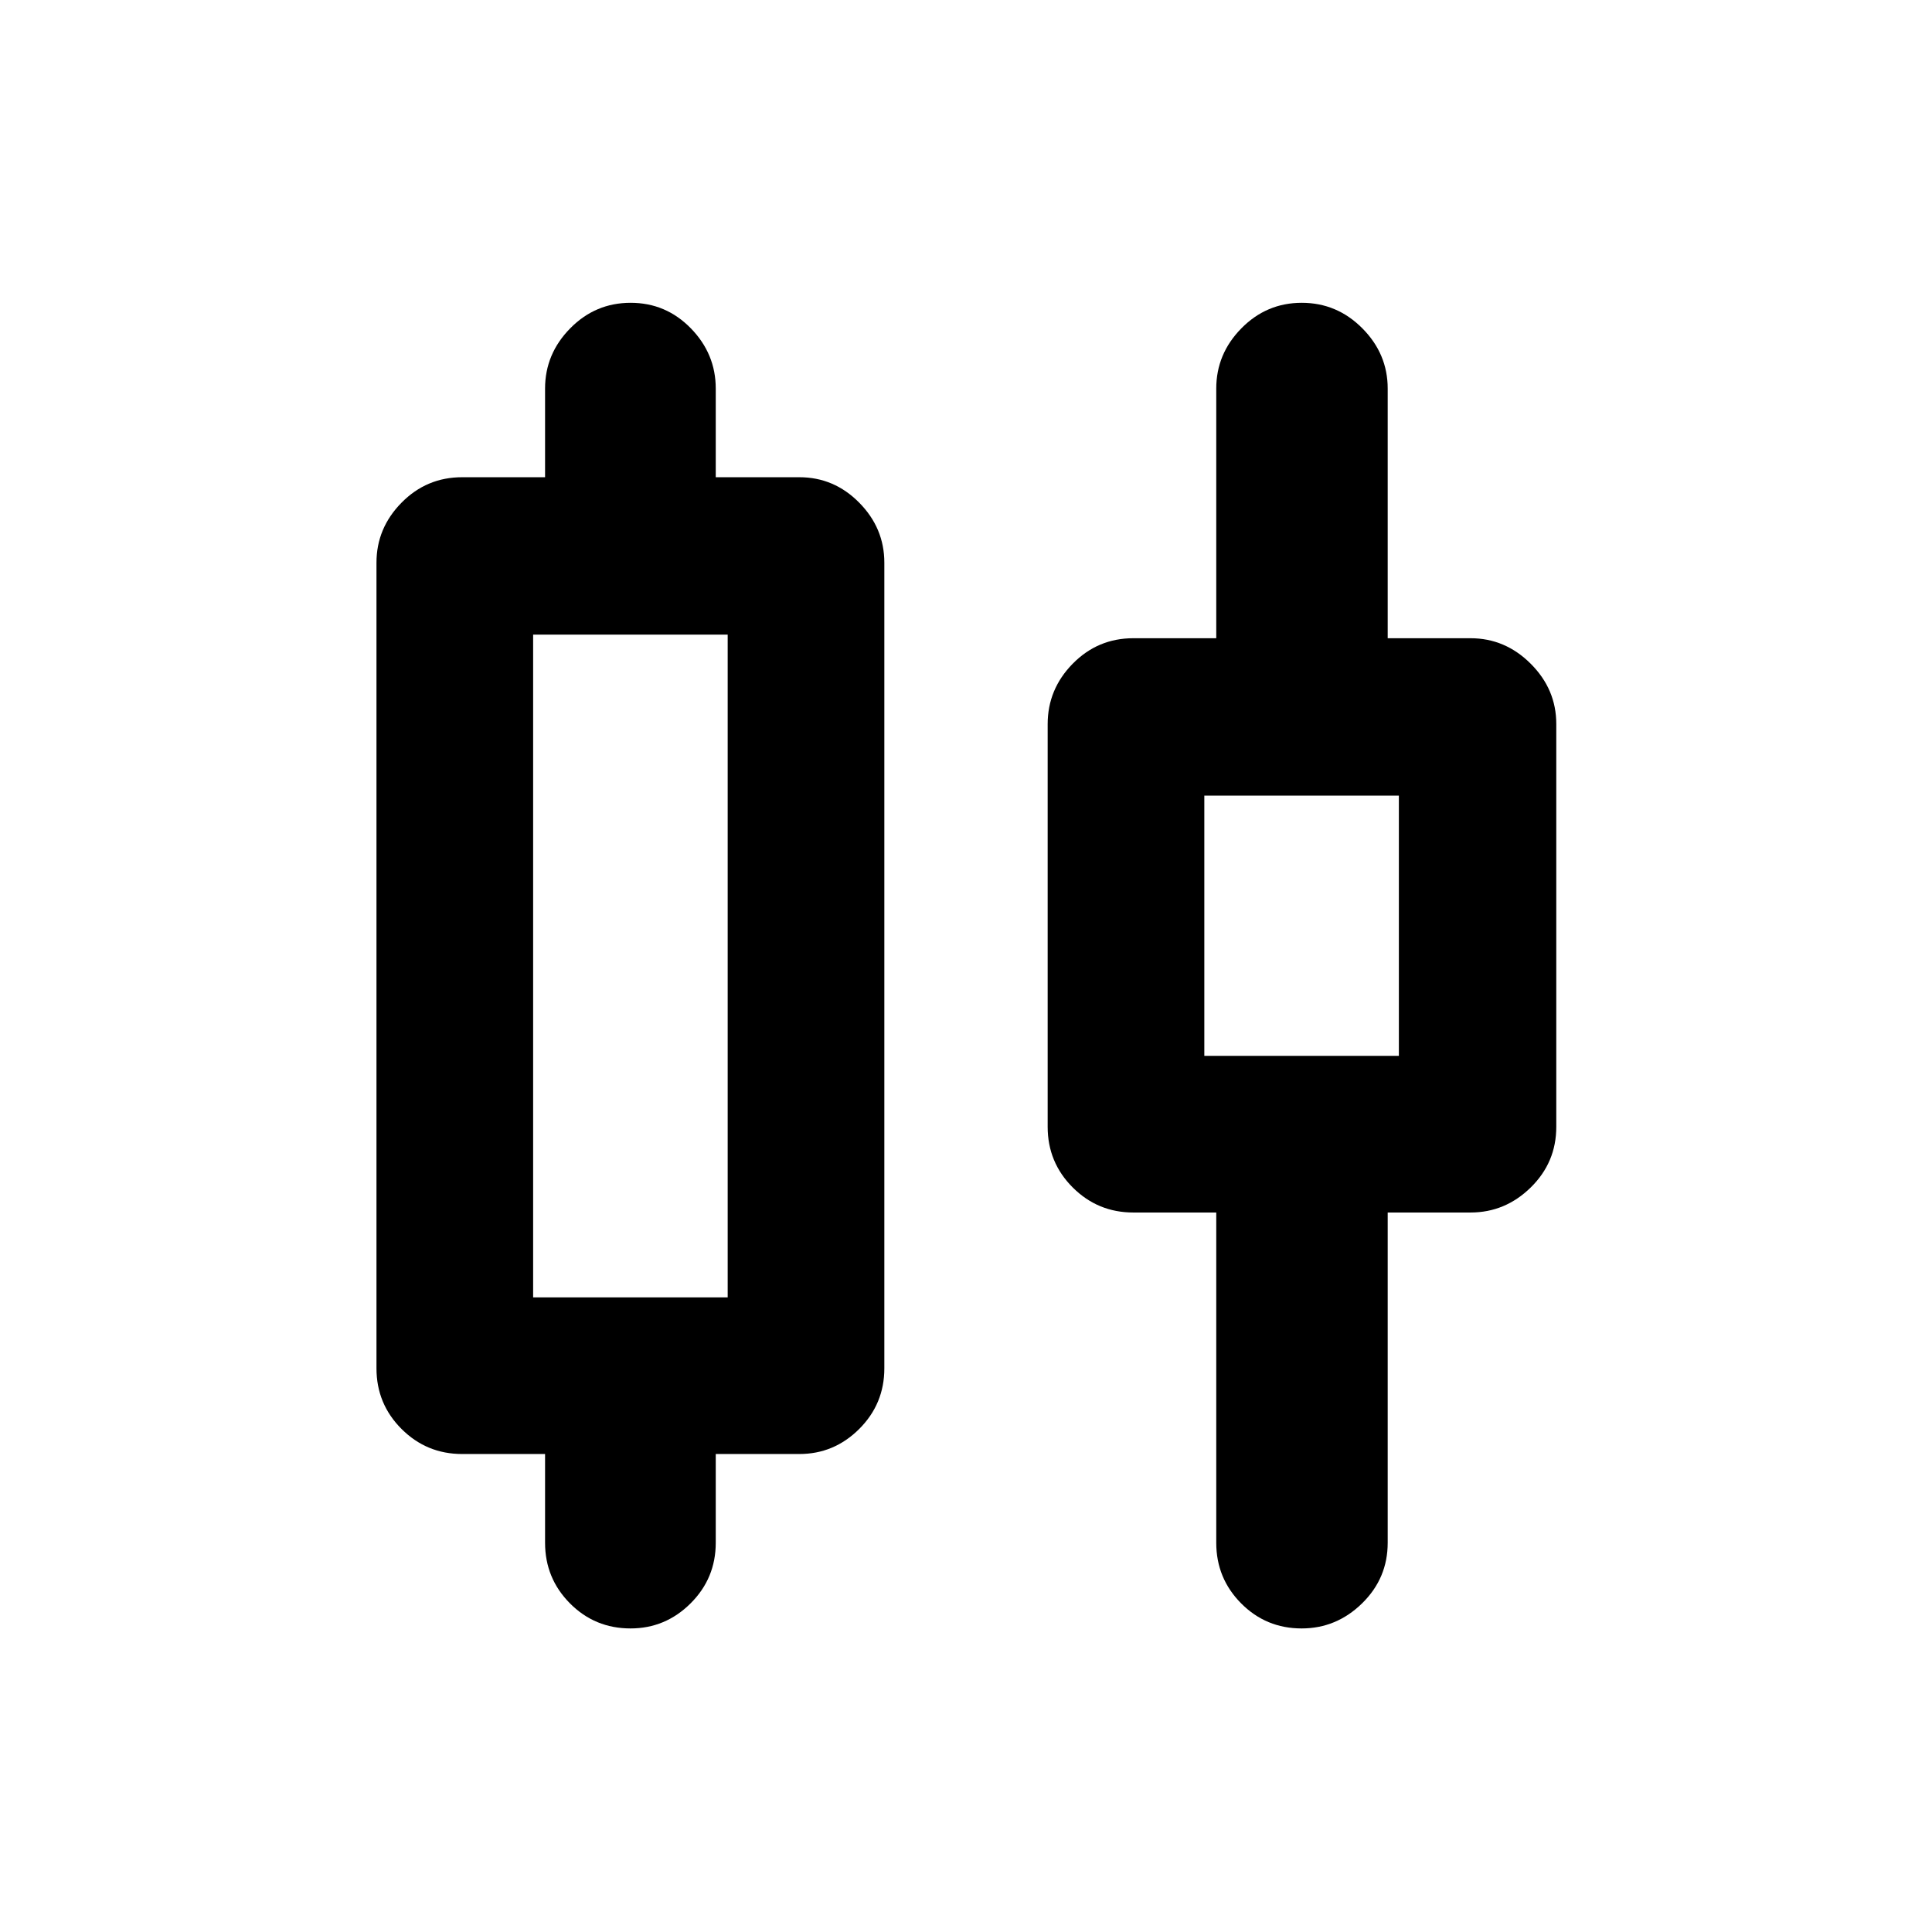 <svg xmlns="http://www.w3.org/2000/svg" height="40" viewBox="0 -960 960 960" width="40"><path d="M270.84-193.41v-44.1h-41.2q-17.66 0-30.12-12.45-12.45-12.45-12.45-30.12v-400.33q0-17.17 12.45-29.81 12.46-12.65 30.12-12.65h41.2v-44.05q0-17.24 12.49-29.93 12.48-12.69 30.03-12.69t29.92 12.69q12.37 12.69 12.37 29.93v44.05h41.53q17.28 0 29.76 12.65 12.48 12.64 12.48 29.81v400.33q0 17.67-12.48 30.12t-29.76 12.45h-41.53v44.1q0 17.66-12.51 30.12-12.51 12.45-29.84 12.45-17.72 0-30.09-12.45-12.37-12.46-12.37-30.12Zm-5.93-121.94h96.67v-329.3h-96.67v329.3Zm339.44 121.94v-164.1h-41.2q-17.66 0-30.12-12.45-12.45-12.45-12.45-30.12v-200.09q0-17.37 12.45-30.04 12.46-12.66 30.12-12.66h41.2v-124.05q0-17.24 12.48-29.93 12.49-12.69 30.01-12.69 17.51 0 30.11 12.69 12.59 12.69 12.59 29.93v124.05h41.15q17.24 0 29.93 12.69 12.69 12.69 12.69 29.93v200.17q0 17.67-12.69 30.12t-29.93 12.45h-41.15v164.1q0 17.66-12.74 30.12-12.73 12.45-30.03 12.45-17.68 0-30.05-12.45-12.37-12.46-12.37-30.12Zm-5.93-241.94h96.67v-129.3h-96.67v129.3ZM313.41-480Zm333.51-20Z"/></svg>